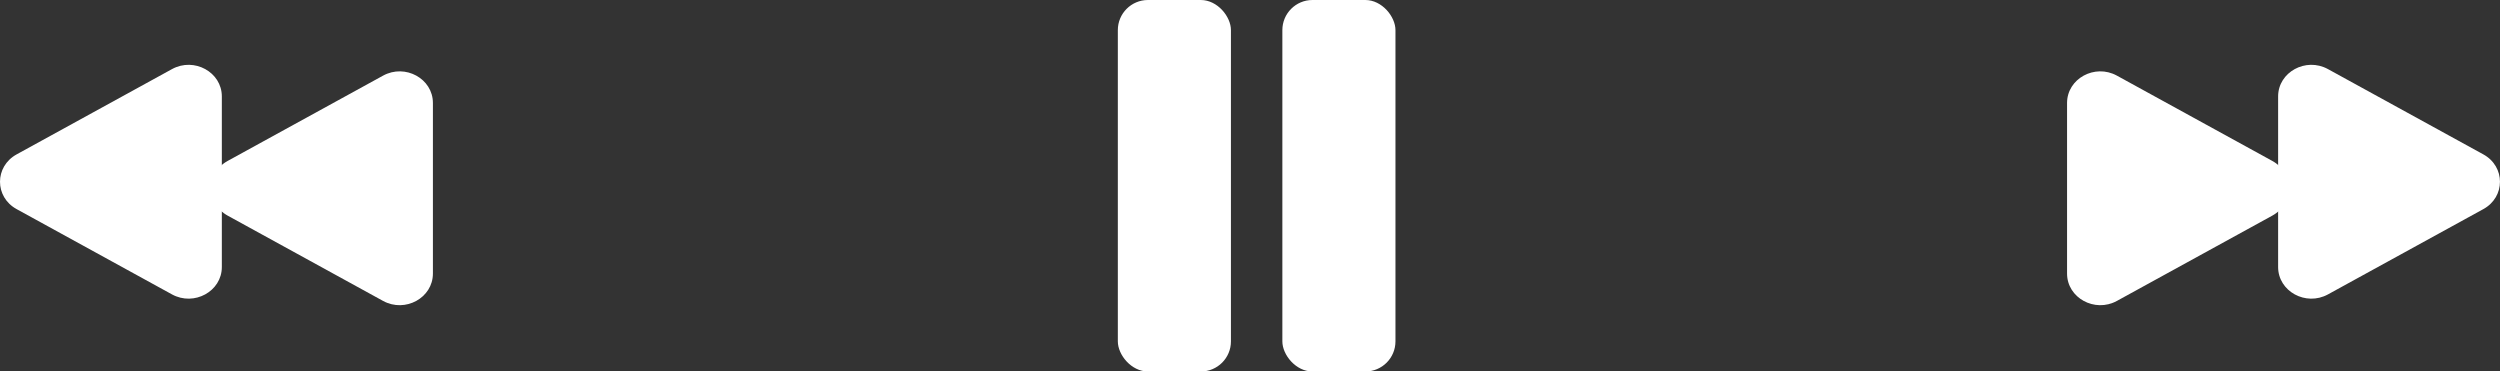 <svg width="249" height="37" viewBox="0 0 249 37" fill="none" xmlns="http://www.w3.org/2000/svg">
    <rect x="0" y="0" width="249" height="37" fill="#333333" stroke="none"/>
    <path d="M43.118 27.245C43.118 29.668 40.358 31.183 38.151 29.971L22.677 21.477C20.47 20.266 20.471 17.239 22.678 16.027L38.153 7.533C40.359 6.322 43.118 7.835 43.118 10.257V27.245Z" fill="white"/>
    <path d="M22.095 26.595C22.095 29.018 19.335 30.533 17.128 29.321L1.654 20.827C-0.552 19.616 -0.551 16.588 1.656 15.377L17.13 6.883C19.337 5.671 22.095 7.184 22.095 9.606V26.595Z" fill="white"/>
    <path d="M205.879 27.245C205.879 29.668 208.639 31.183 210.846 29.971L226.32 21.477C228.526 20.266 228.525 17.239 226.318 16.027L210.844 7.533C208.637 6.322 205.879 7.835 205.879 10.257L205.879 27.245Z" fill="white"/>
    <path d="M226.901 26.595C226.901 29.018 229.661 30.533 231.868 29.321L247.342 20.827C249.549 19.616 249.548 16.588 247.341 15.377L231.867 6.883C229.66 5.671 226.901 7.184 226.901 9.606V26.595Z" fill="white"/>
    <rect x="111.336" width="11.265" height="37" rx="3" fill="white"/>
    <rect x="127.723" width="11.265" height="37" rx="3" fill="white"/>
</svg>
